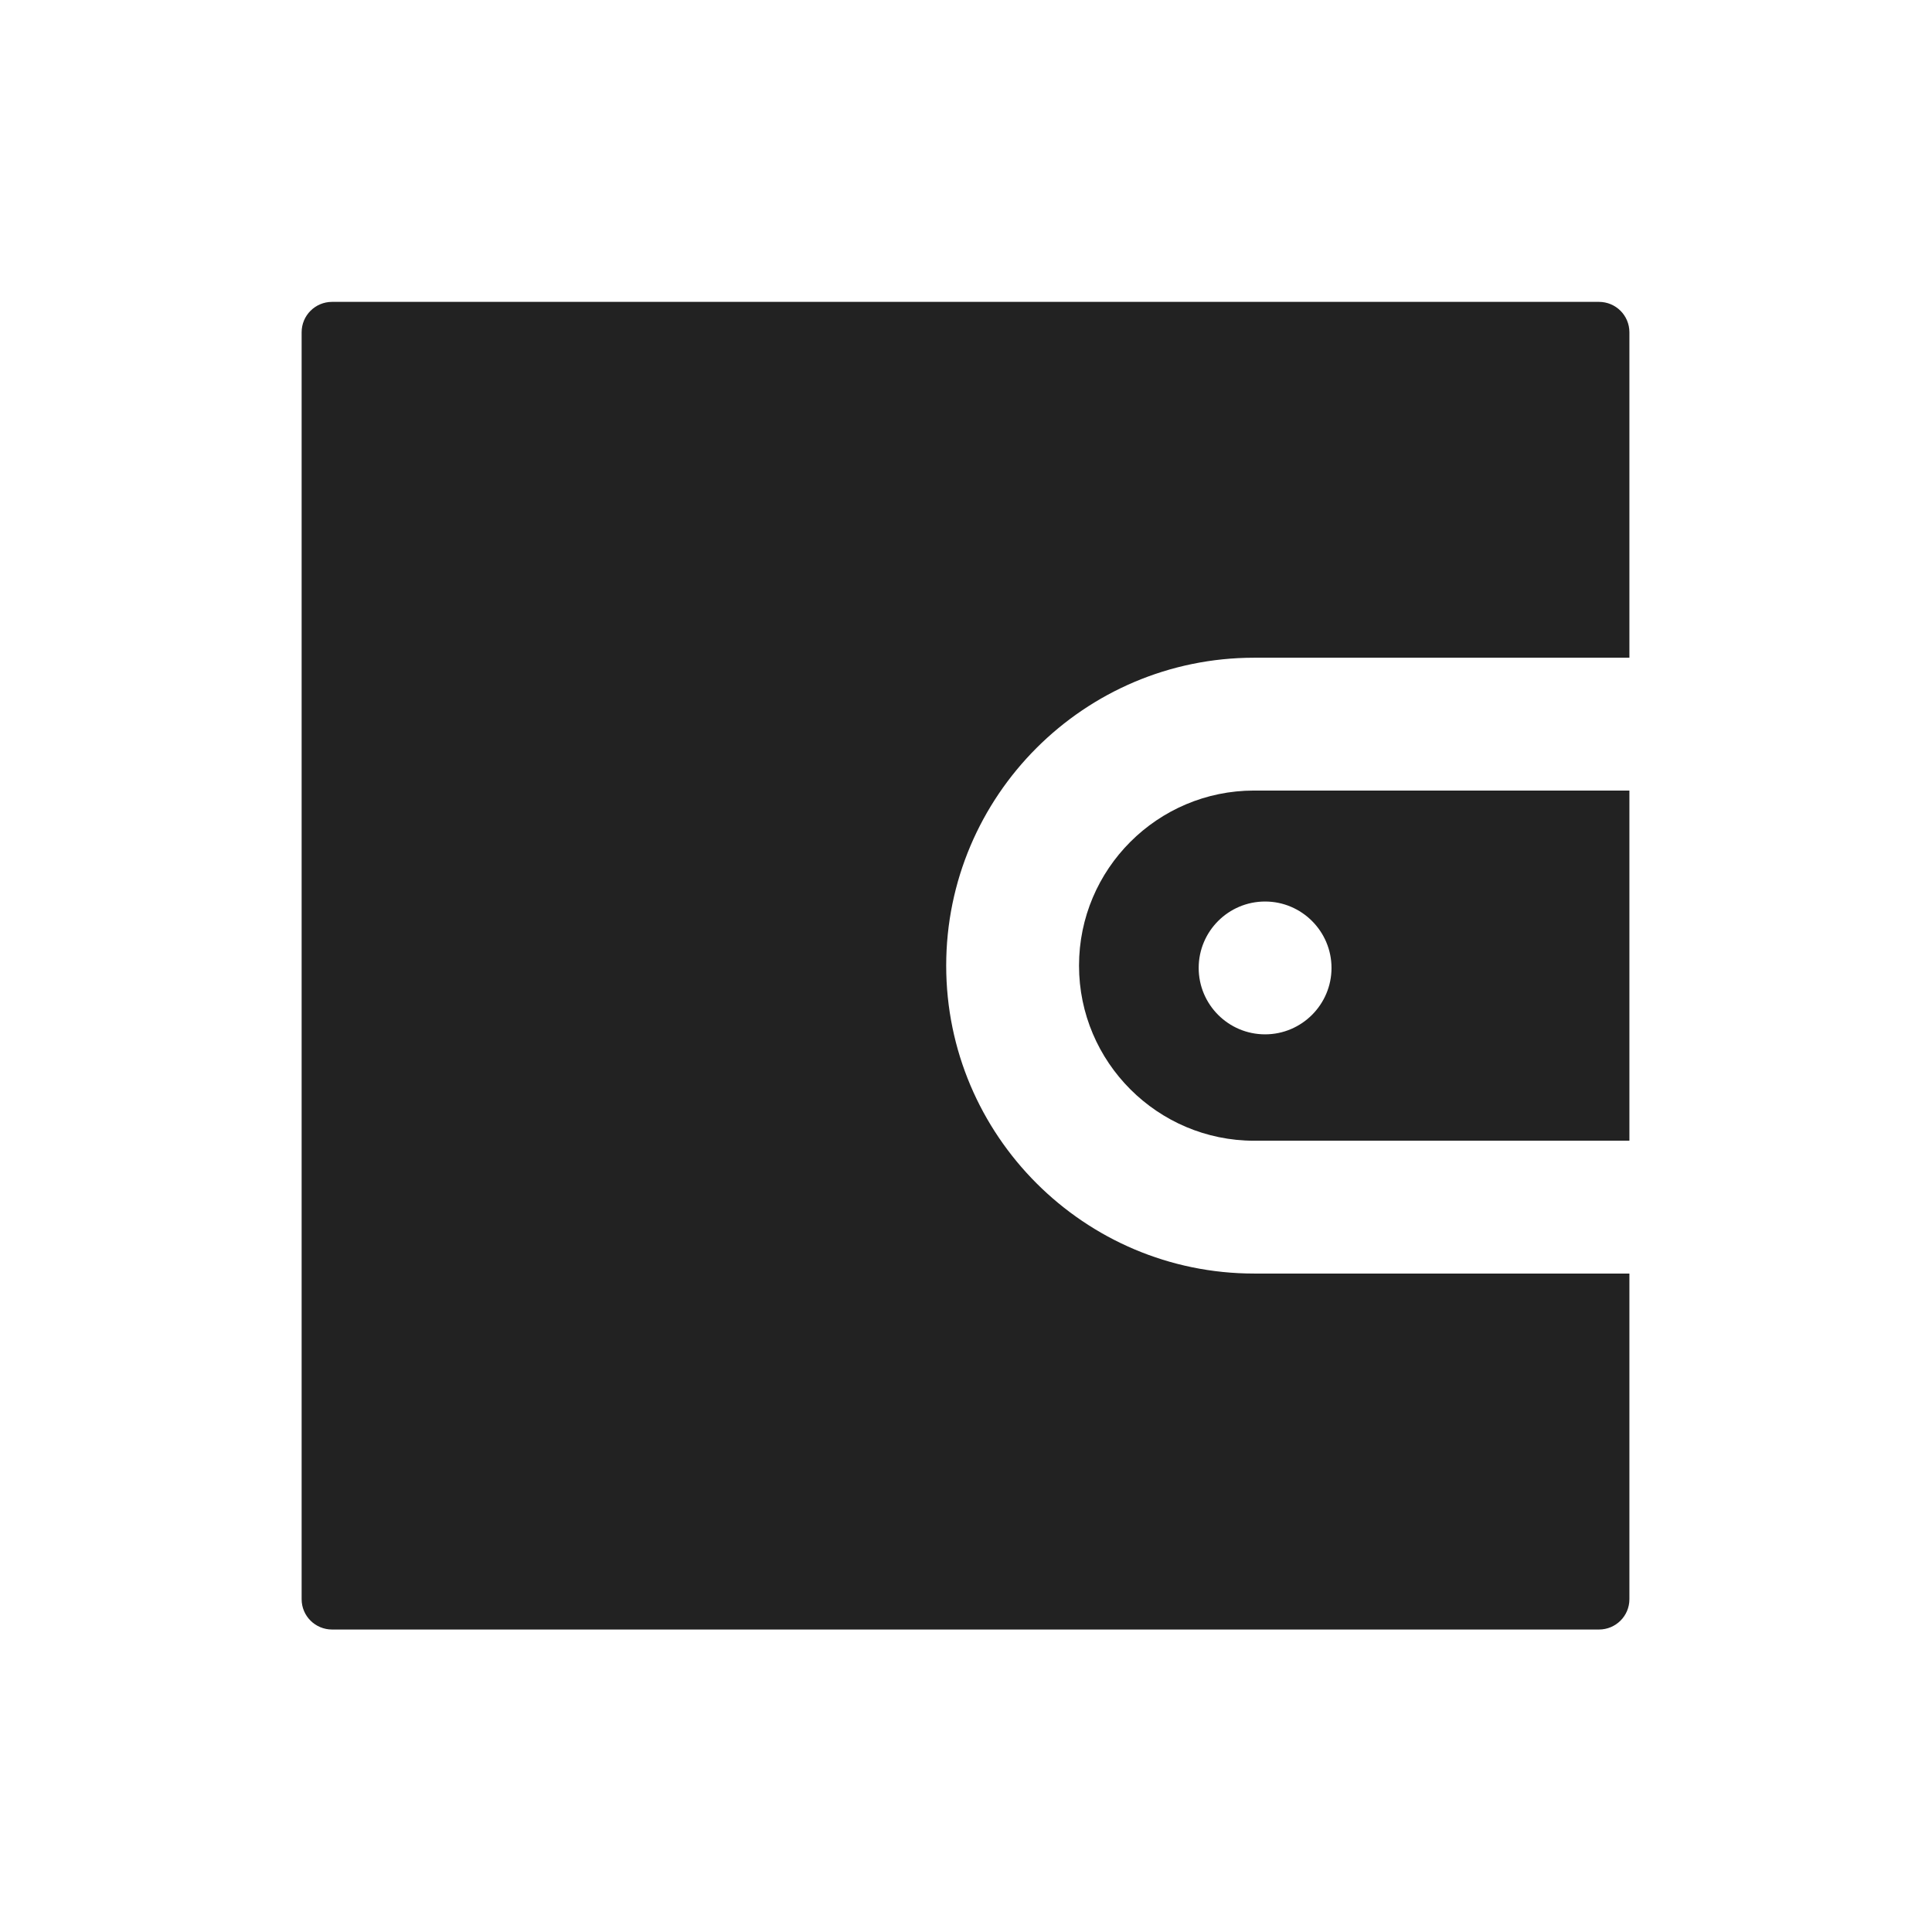 <svg width="16" height="16" viewBox="0 0 16 16" fill="none" xmlns="http://www.w3.org/2000/svg">
<path d="M13.242 2.5H2.75C2.611 2.5 2.498 2.612 2.498 2.752V13.244C2.498 13.383 2.611 13.495 2.75 13.495H13.242C13.381 13.495 13.494 13.383 13.494 13.244V10.547H10.386C8.98 10.547 7.836 9.403 7.836 7.997C7.836 6.591 8.98 5.447 10.386 5.447H13.494V2.752C13.494 2.612 13.381 2.5 13.242 2.5Z" fill="#222222"/>
<path d="M8.936 7.997C8.936 8.797 9.588 9.447 10.386 9.447H13.494V6.547H10.386C9.586 6.547 8.936 7.197 8.936 7.997ZM11.027 8.016C11.027 8.319 10.78 8.566 10.477 8.566C10.173 8.566 9.927 8.319 9.927 8.016C9.927 7.713 10.173 7.466 10.477 7.466C10.78 7.466 11.027 7.713 11.027 8.016Z" fill="#222222"/>
</svg>
